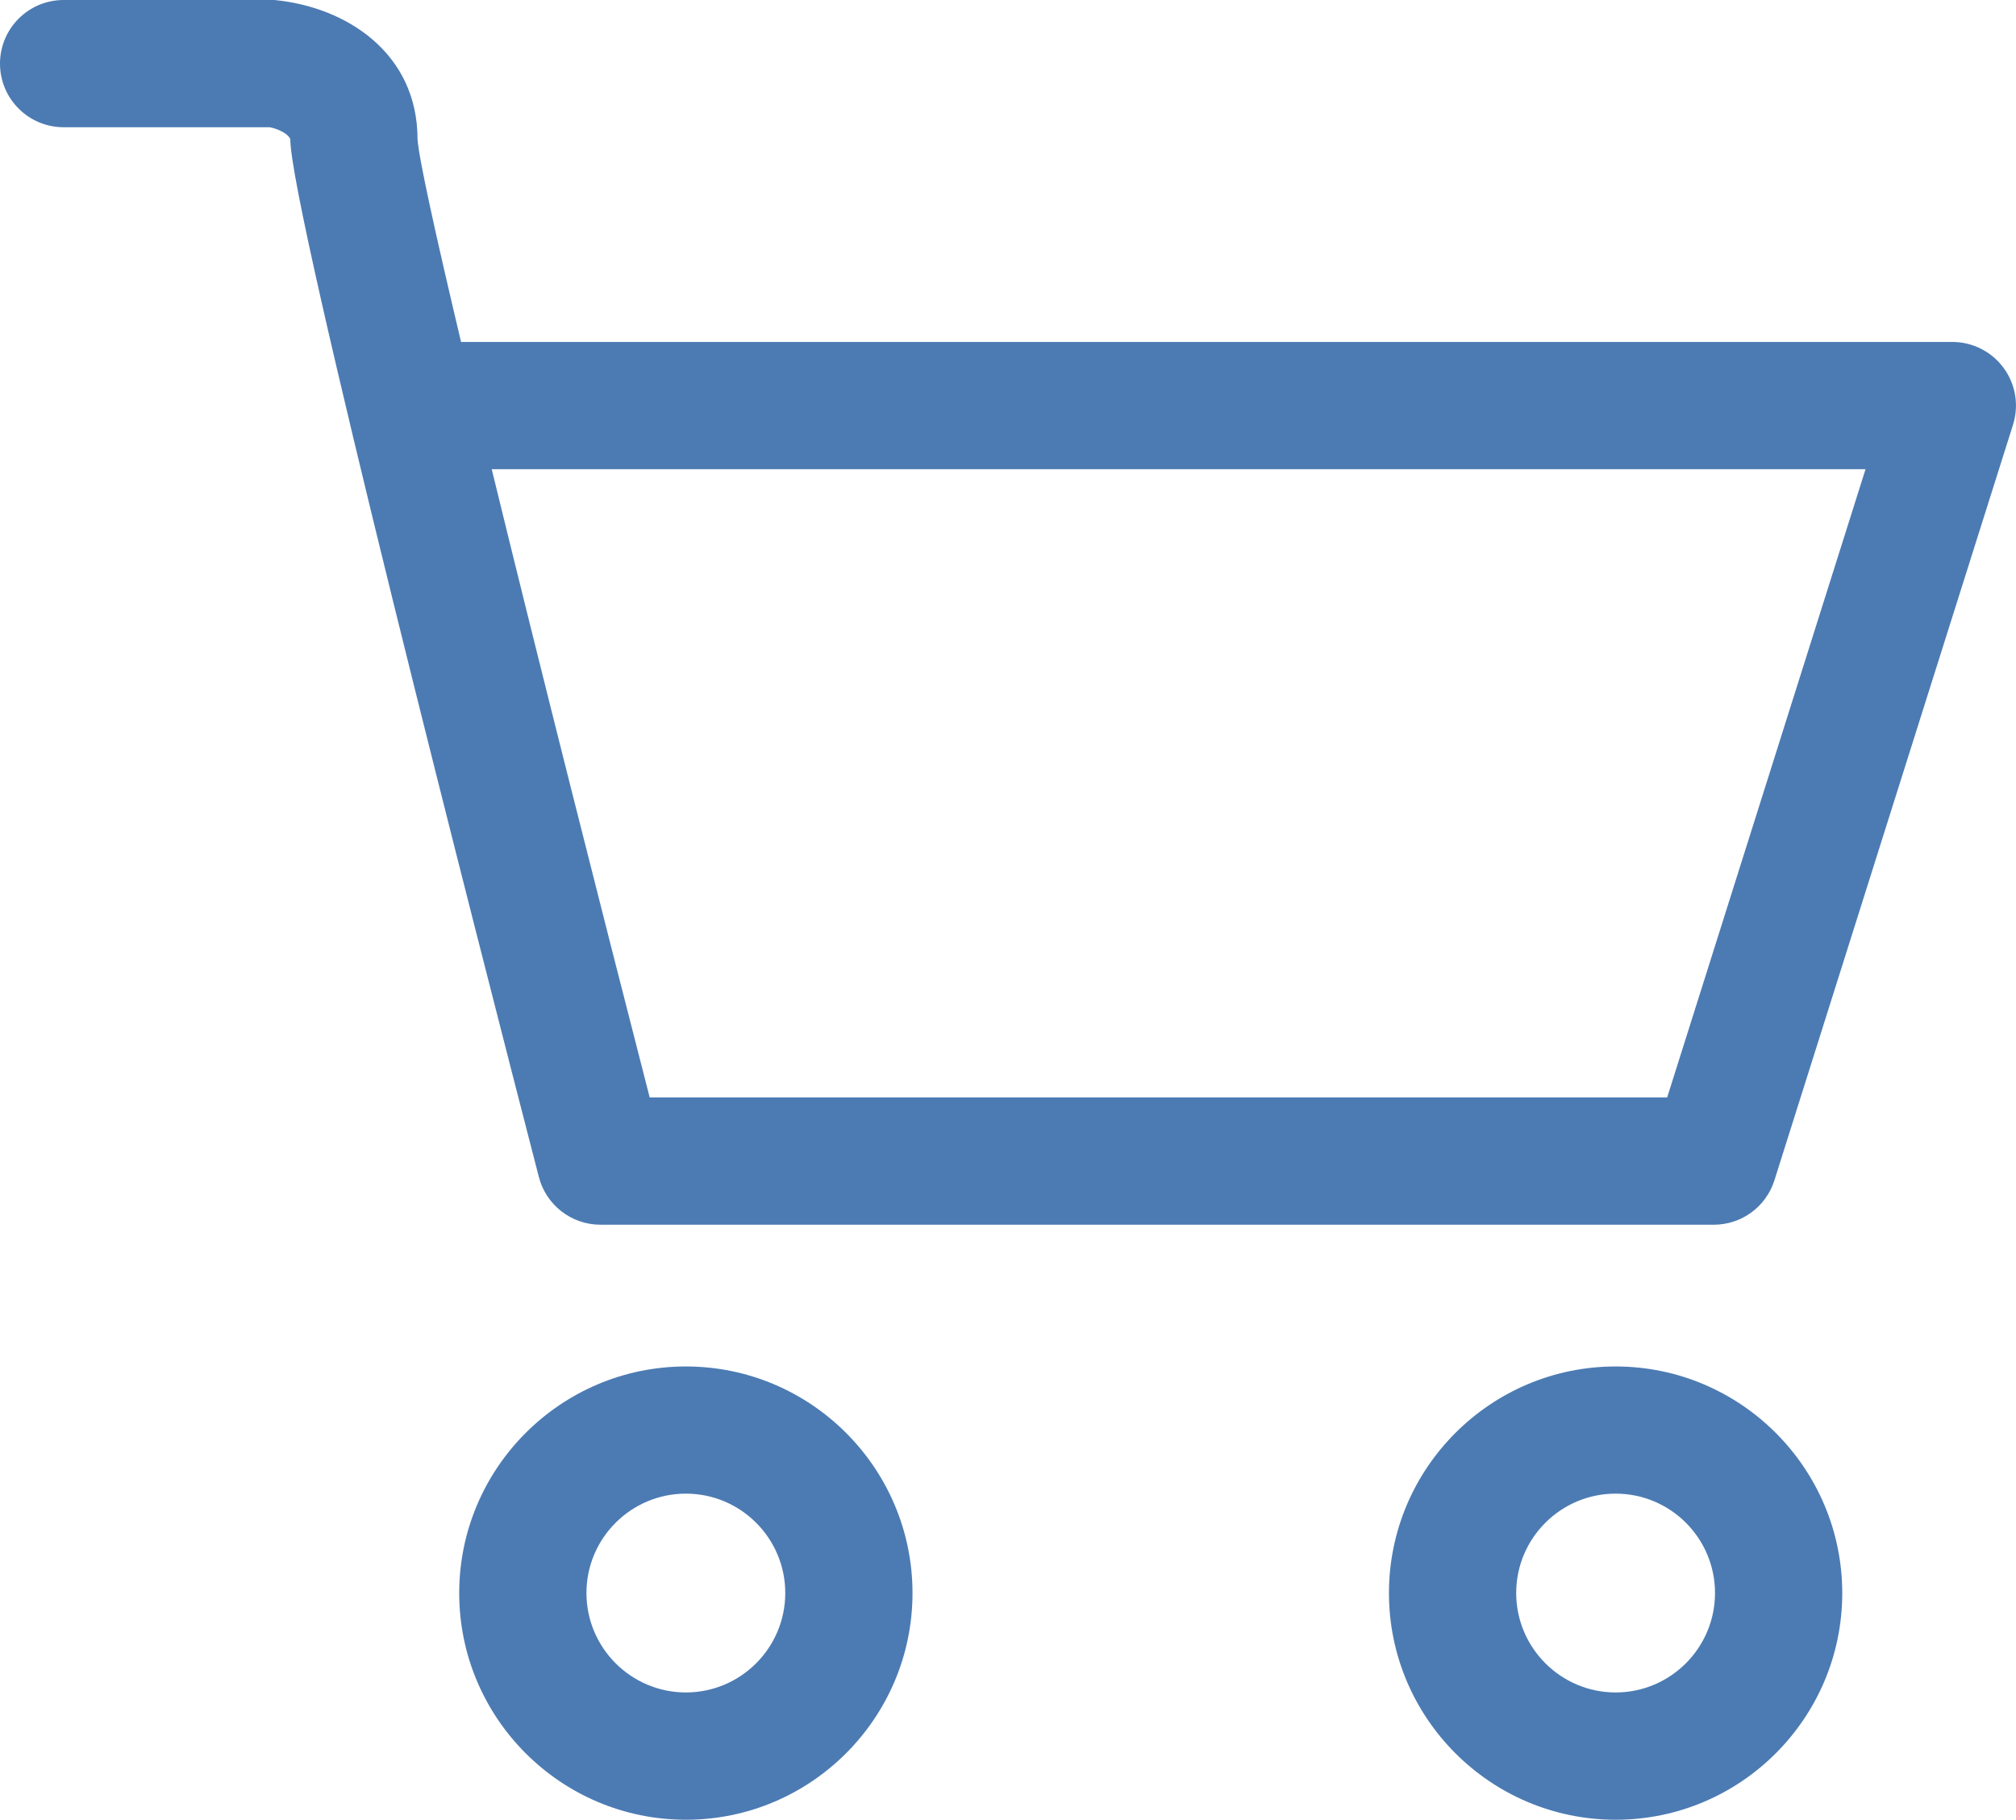 <?xml version="1.0" encoding="utf-8"?>
<!-- Generator: Adobe Illustrator 15.1.0, SVG Export Plug-In . SVG Version: 6.00 Build 0)  -->
<!DOCTYPE svg PUBLIC "-//W3C//DTD SVG 1.1//EN" "http://www.w3.org/Graphics/SVG/1.1/DTD/svg11.dtd">
<svg version="1.1" id="Слой_1" xmlns="http://www.w3.org/2000/svg" xmlns:xlink="http://www.w3.org/1999/xlink" x="0px" y="0px"
	 width="31.688px" height="28.603px" viewBox="0 0 31.688 28.603" enable-background="new 0 0 31.688 28.603" xml:space="preserve">
<g>
	<path fill="#4C7BB3" d="M10.781,21.479c-1.964,0-3.563,1.598-3.563,3.562c0,1.965,1.598,3.563,3.563,3.563
		c1.964,0,3.562-1.598,3.562-3.563C14.343,23.076,12.745,21.479,10.781,21.479z M10.781,26.603c-0.861,0-1.563-0.701-1.563-1.563
		s0.701-1.562,1.563-1.562c0.861,0,1.562,0.7,1.562,1.562S11.642,26.603,10.781,26.603z"/>
	<path fill="#4C7BB3" d="M25.395,21.479c-1.965,0-3.563,1.598-3.563,3.562c0,1.965,1.598,3.563,3.563,3.563
		c1.964,0,3.562-1.598,3.562-3.563C28.956,23.076,27.358,21.479,25.395,21.479z M25.395,26.603c-0.861,0-1.563-0.701-1.563-1.563
		s0.701-1.562,1.563-1.562s1.562,0.7,1.562,1.562S26.256,26.603,25.395,26.603z"/>
	<path fill="#4C7BB3" d="M31.494,5.784c-0.188-0.257-0.488-0.409-0.807-0.409H7.247C6.848,3.692,6.582,2.486,6.563,2.188
		c0-1.352-1.115-2.079-2.25-2.188H1C0.448,0,0,0.448,0,1s0.448,1,1,1h3.239C4.377,2.027,4.53,2.102,4.563,2.188
		c0,1.104,2.99,12.765,3.907,16.313c0.114,0.441,0.512,0.75,0.968,0.75h17.5c0.437,0,0.822-0.283,0.953-0.699l3.75-11.875
		C31.737,6.372,31.683,6.041,31.494,5.784z M26.205,17.25H10.212c-0.774-3.01-1.74-6.827-2.483-9.875h21.594L26.205,17.25z"/>
</g>
</svg>

